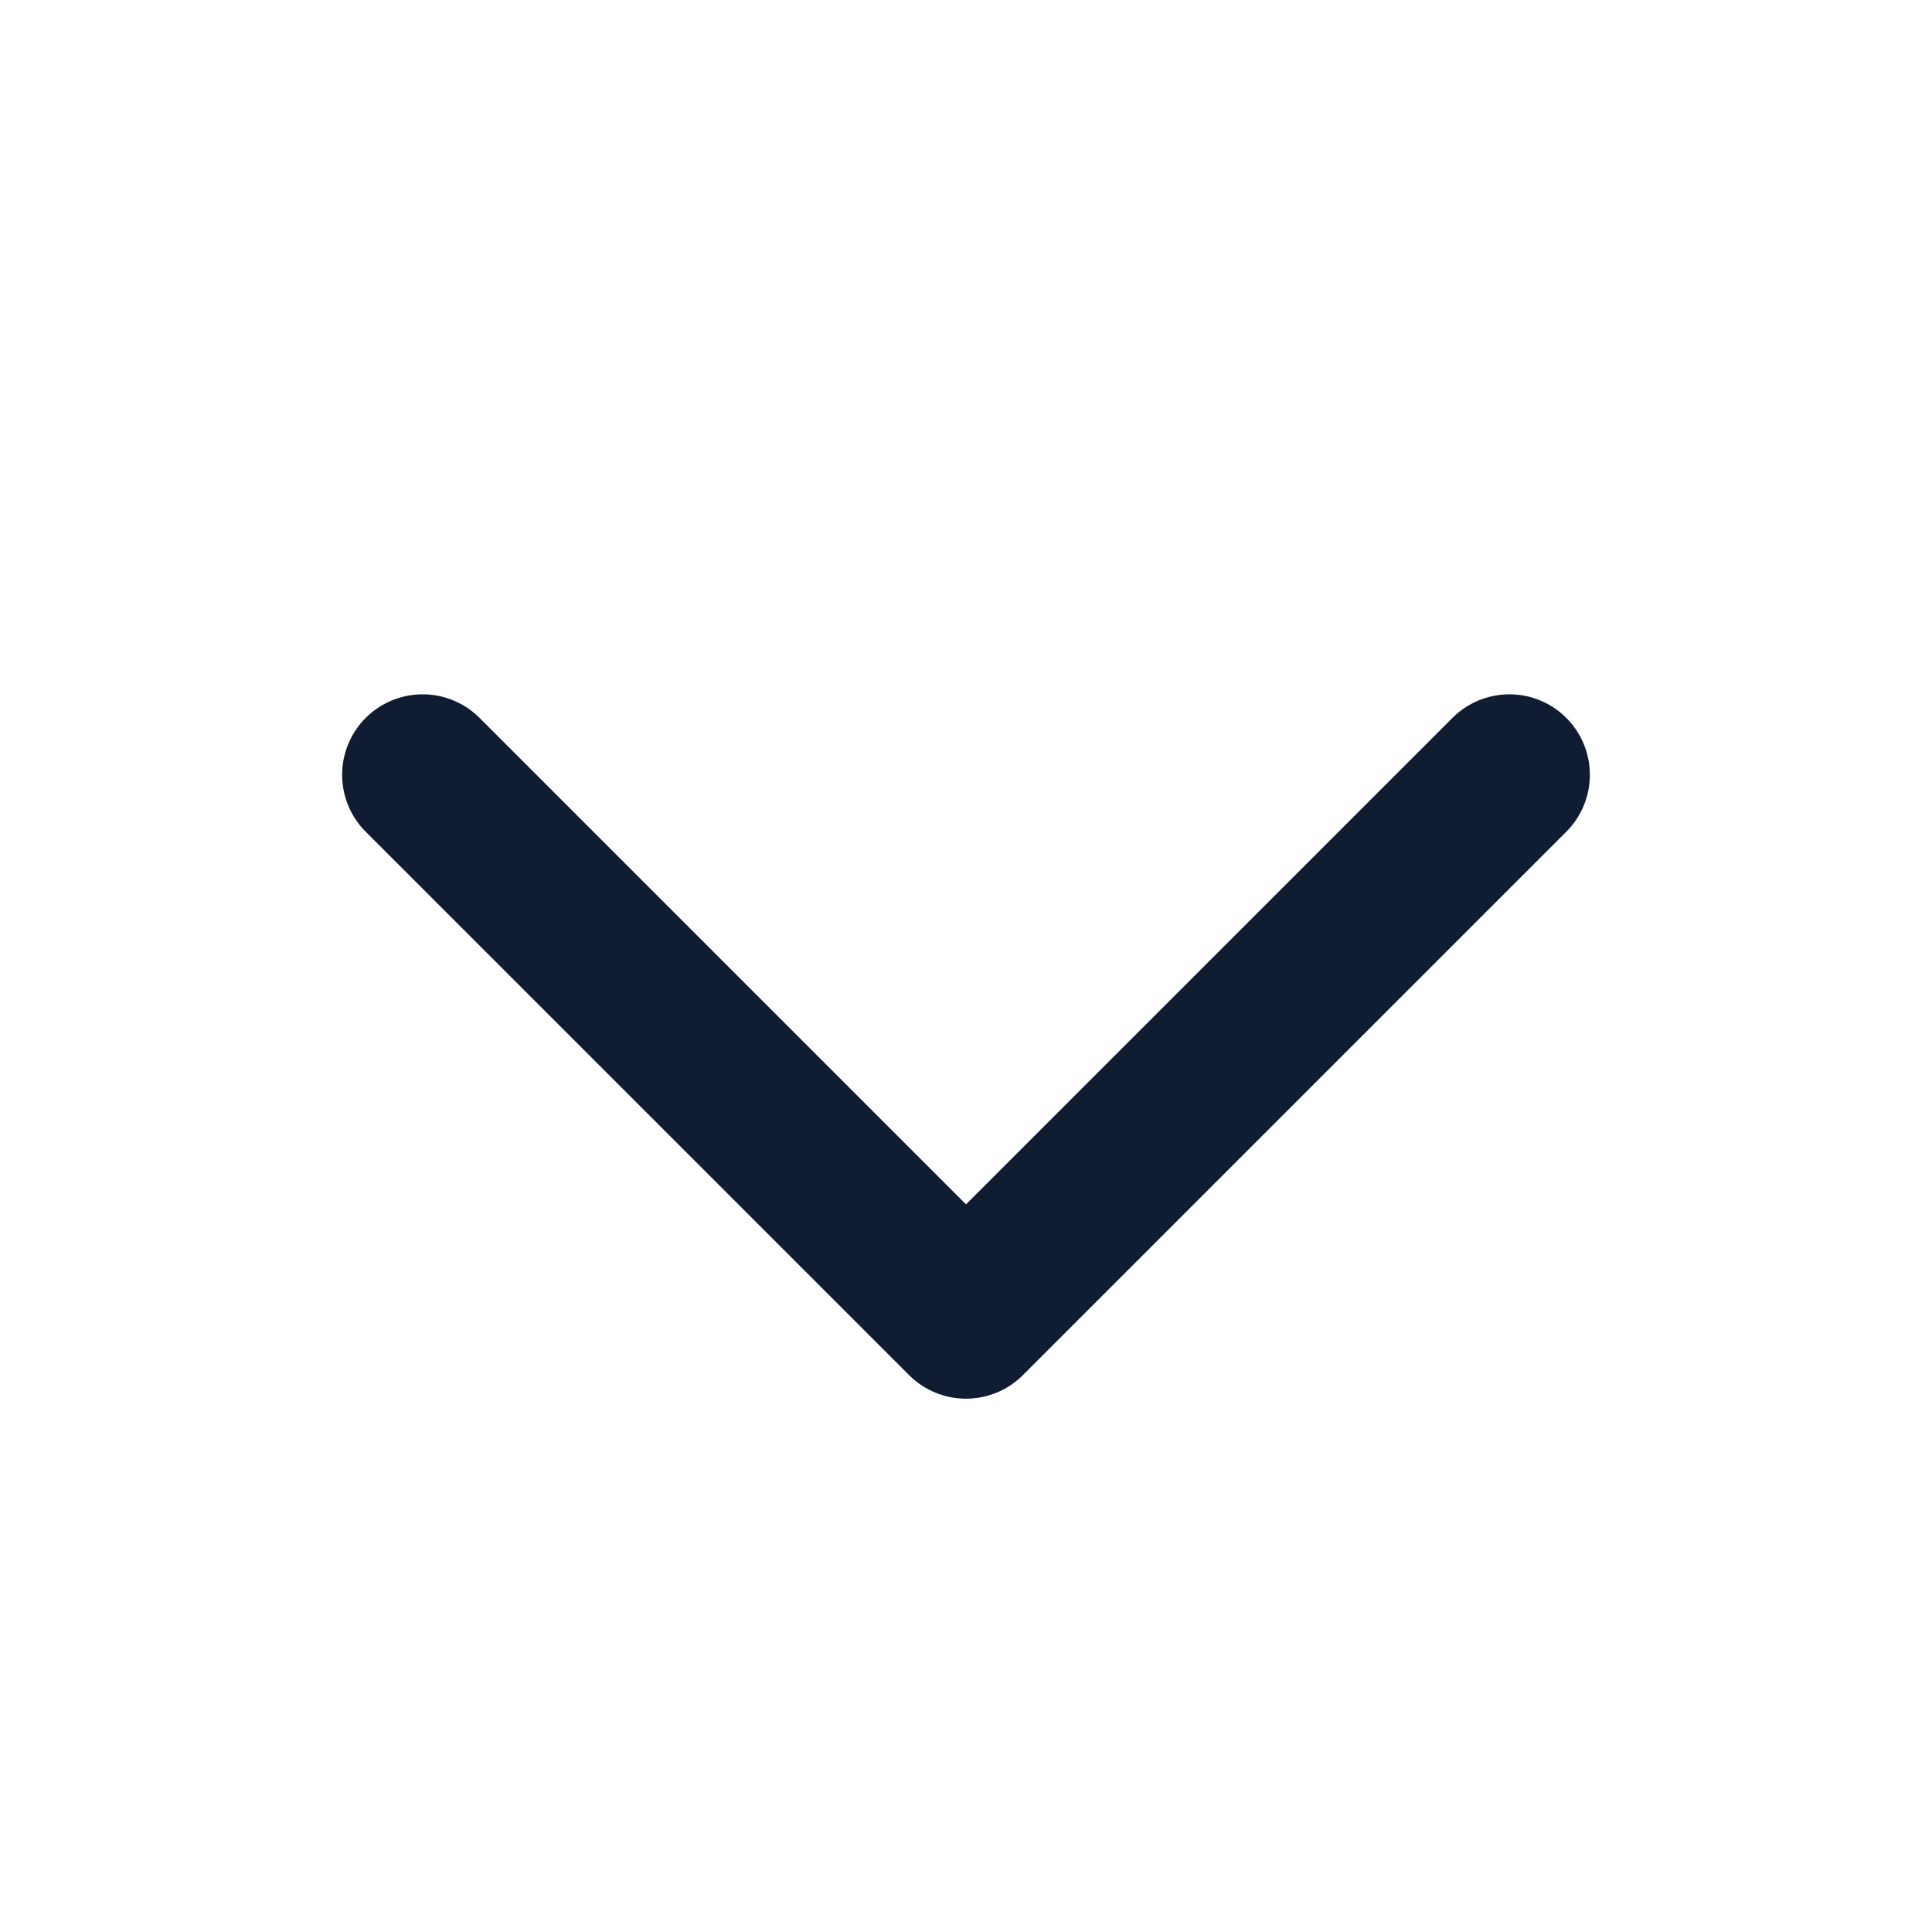 <svg width="24" height="24" viewBox="0 0 24 24" fill="none" xmlns="http://www.w3.org/2000/svg">
<path d="M18.75 9.625L12 16.375L5.25 9.625" stroke="#0F1C32" stroke-width="2" stroke-linecap="round" stroke-linejoin="round"/>
</svg>
